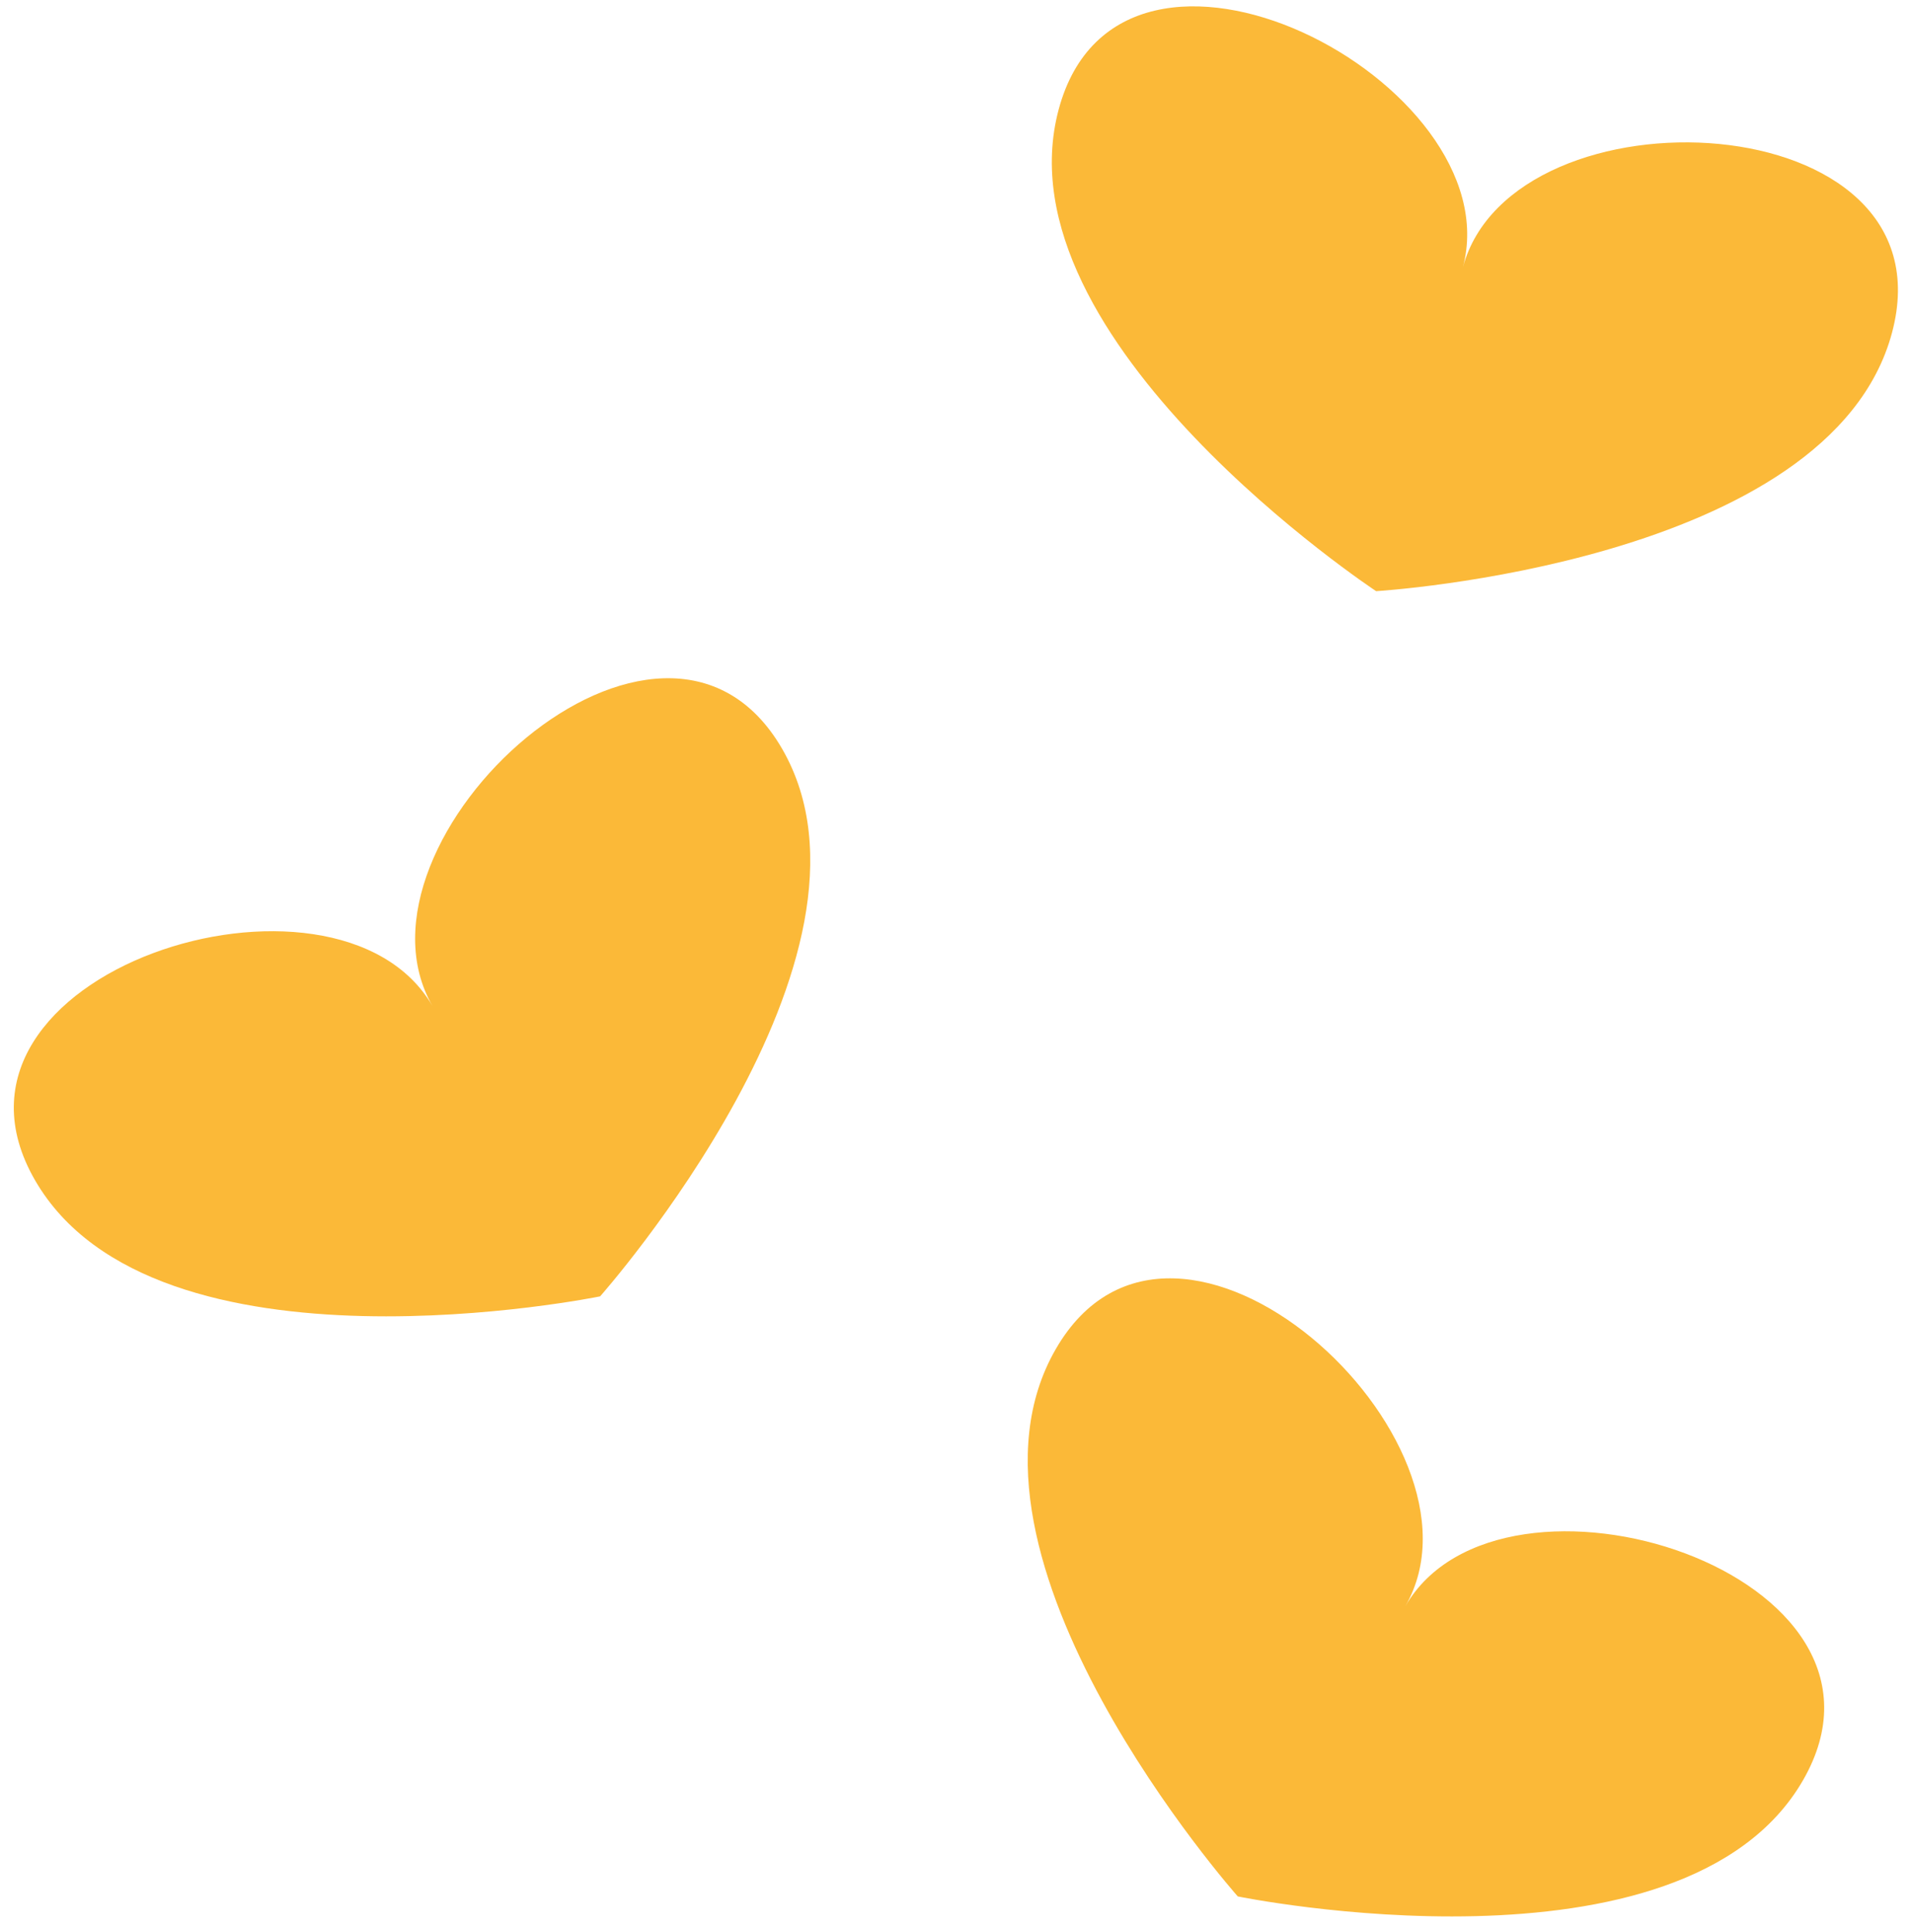 <?xml version="1.0" encoding="UTF-8"?>
<svg width="102px" height="103px" viewBox="0 0 102 103" version="1.1" xmlns="http://www.w3.org/2000/svg" xmlns:xlink="http://www.w3.org/1999/xlink">
    <!-- Generator: Sketch 63.1 (92452) - https://sketch.com -->
    <title>Group 14</title>
    <desc>Created with Sketch.</desc>
    <g id="ac-design" stroke="none" stroke-width="1" fill="none" fill-rule="evenodd">
        <g id="ac-adopt" transform="translate(-333, -1751)" fill="#FBB938">
            <g id="Group-10" transform="translate(212, 1749)">
                <g id="Group-14" transform="translate(119, 0)">
                    <path d="M74.997,87.129 C74.997,76.912 52,71.807 52,84.573 C52,97.339 74.997,105 74.997,105 C74.997,105 98,97.339 98,84.573 C98,71.807 74.997,76.912 74.997,87.129" id="Fill-1-Copy-2" transform="translate(75, 91) rotate(30) translate(-75, -91) "></path>
                    <path d="M26.997,55.129 C26.997,44.912 4,39.807 4,52.573 C4,65.339 26.997,73 26.997,73 C26.997,73 50,65.339 50,52.573 C50,39.807 26.997,44.912 26.997,55.129" id="Fill-1-Copy-3" transform="translate(27, 59) rotate(-30) translate(-27, -59) "></path>
                    <path d="M78.997,16.129 C78.997,5.912 56,0.807 56,13.573 C56,26.339 78.997,34 78.997,34 C78.997,34 102,26.339 102,13.573 C102,0.807 78.997,5.912 78.997,16.129" id="Fill-1-Copy-4" transform="translate(79, 20) rotate(15) translate(-79, -20) "></path>
                </g>
            </g>
        </g>
    </g>
</svg>